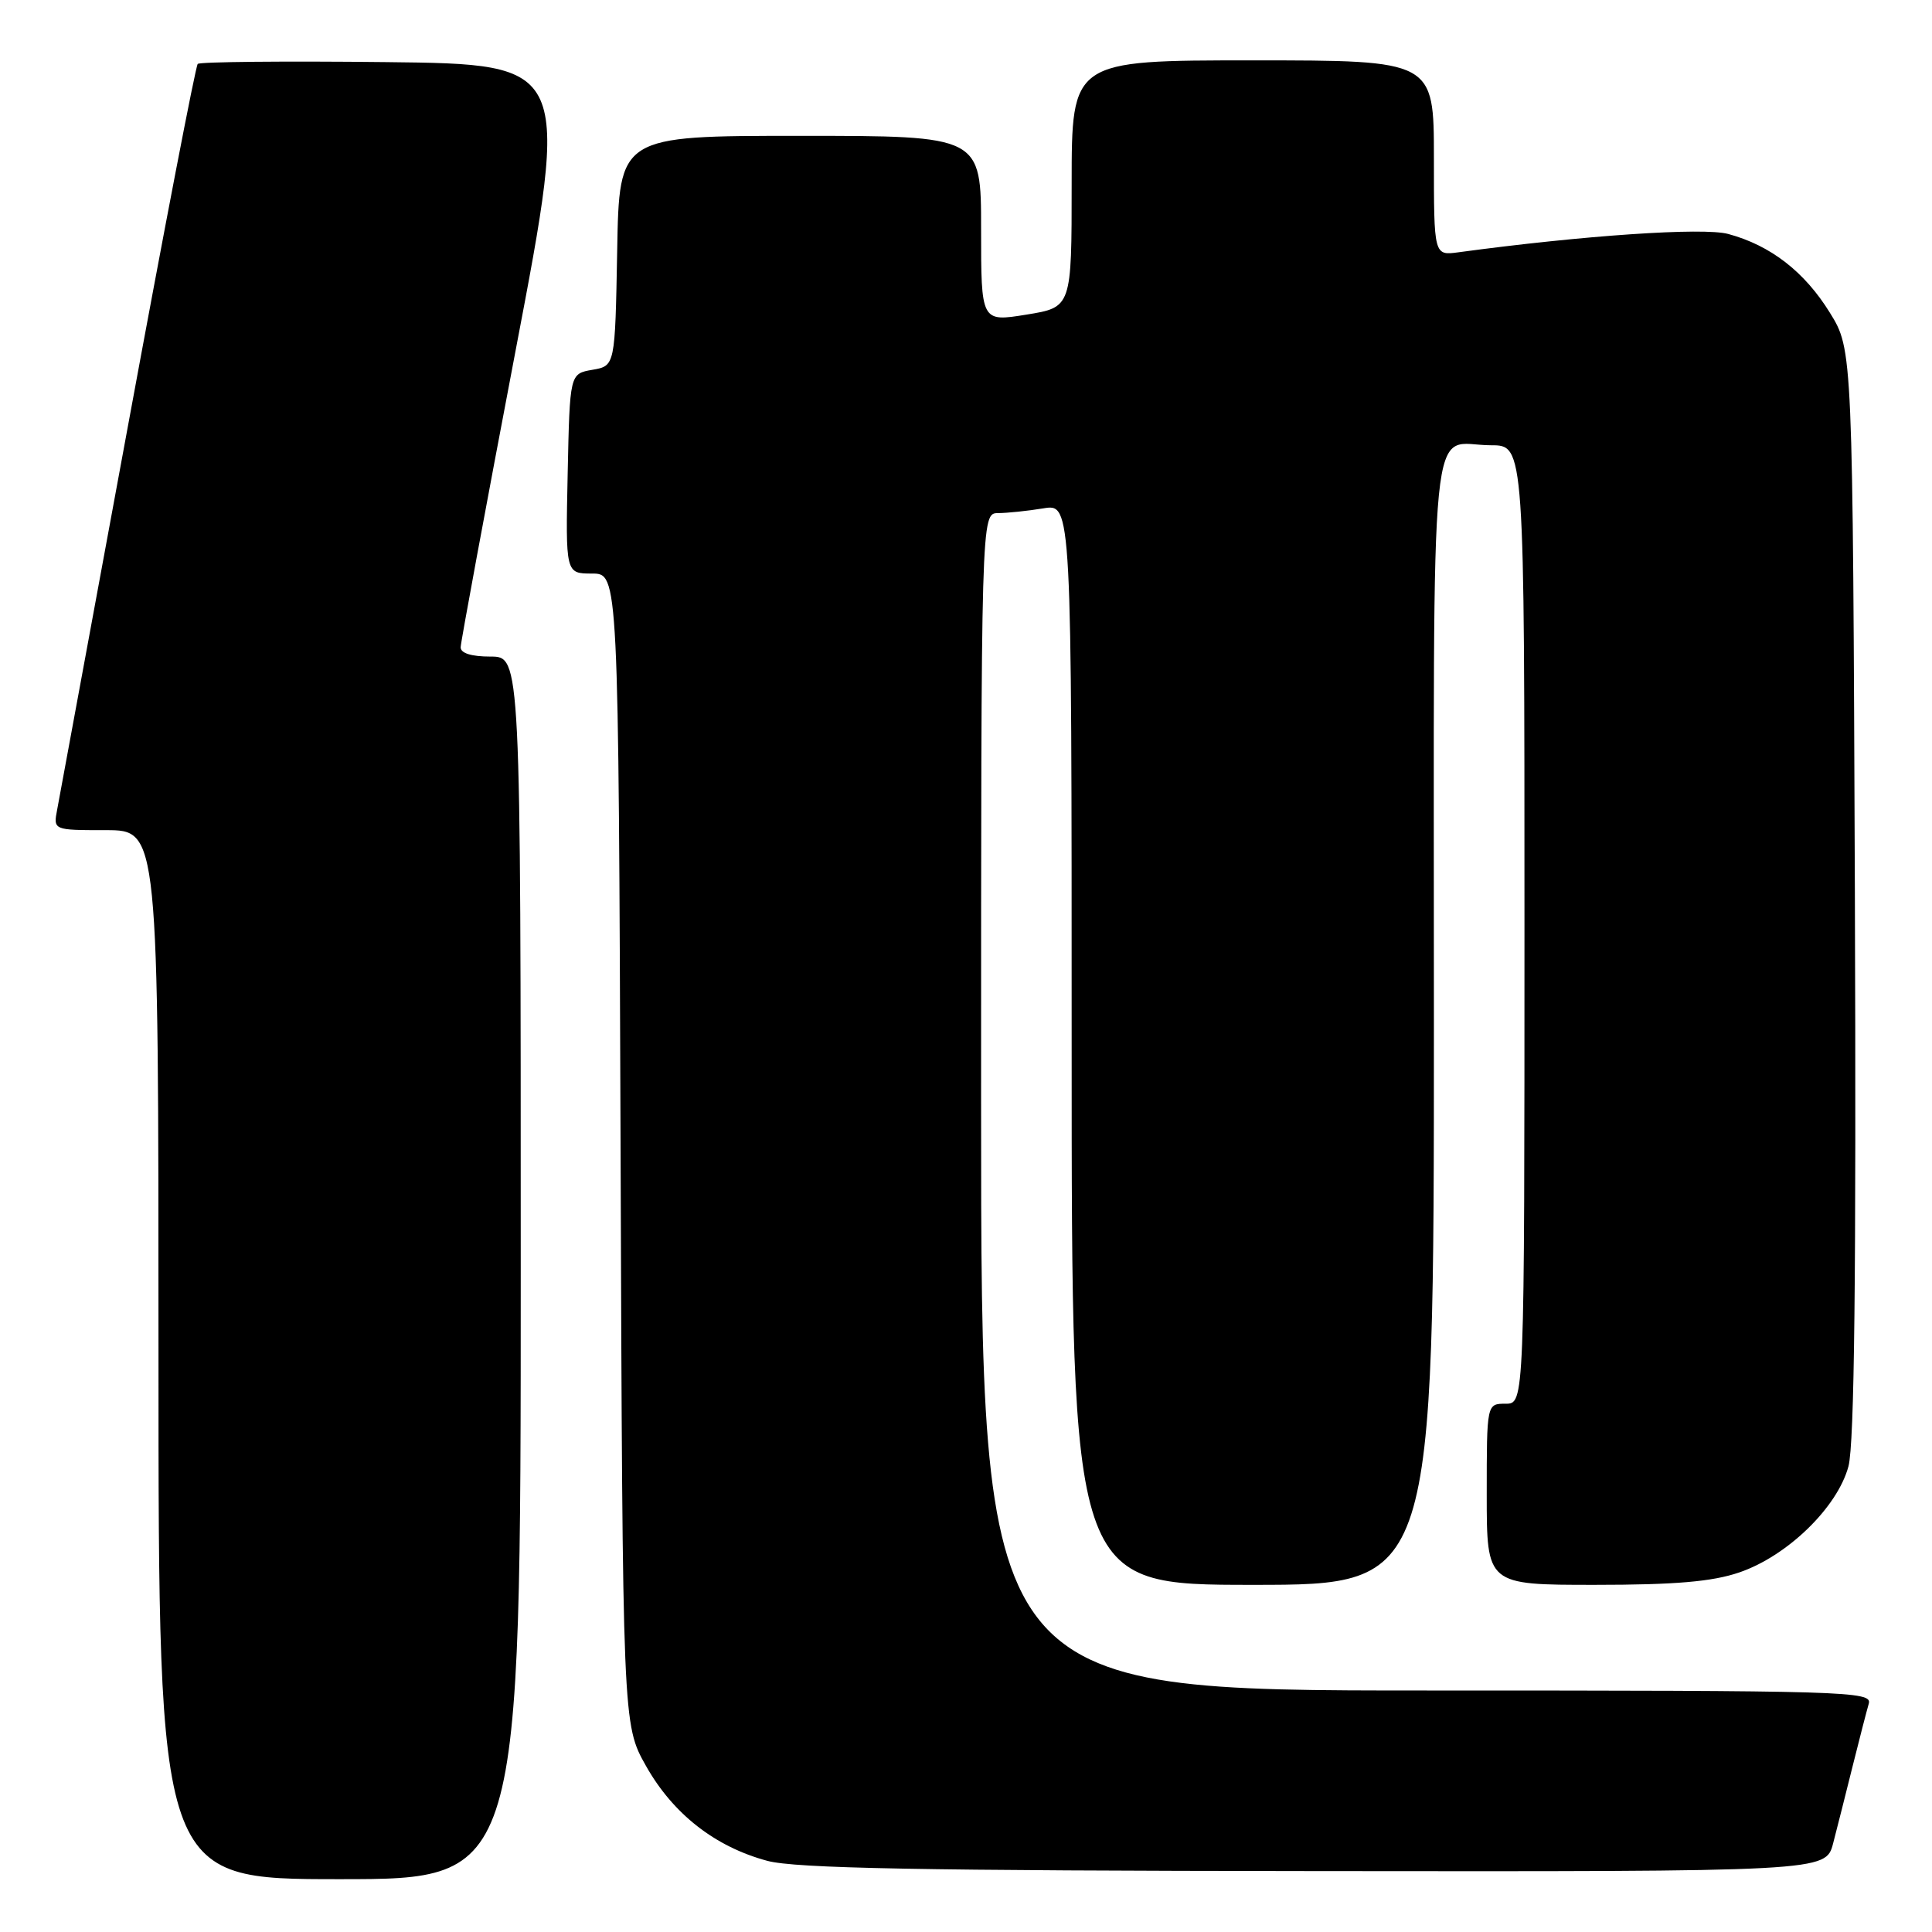 <?xml version="1.0" encoding="UTF-8" standalone="no"?>
<!DOCTYPE svg PUBLIC "-//W3C//DTD SVG 1.1//EN" "http://www.w3.org/Graphics/SVG/1.1/DTD/svg11.dtd" >
<svg xmlns="http://www.w3.org/2000/svg" xmlns:xlink="http://www.w3.org/1999/xlink" version="1.1" viewBox="0 0 256 256">
 <g >
 <path fill="currentColor"
d=" M 69.00 168.00 C 69.00 87.00 69.00 87.00 65.00 87.00 C 62.45 87.00 61.01 86.55 61.04 85.75 C 61.06 85.06 64.33 67.40 68.31 46.50 C 75.55 8.50 75.55 8.50 51.12 8.23 C 37.69 8.08 26.48 8.19 26.20 8.47 C 25.92 8.74 21.74 30.46 16.90 56.74 C 12.06 83.01 7.86 105.74 7.58 107.25 C 7.05 110.00 7.05 110.00 14.02 110.00 C 21.00 110.00 21.00 110.00 21.00 179.50 C 21.00 249.00 21.00 249.00 45.00 249.00 C 69.00 249.00 69.00 249.00 69.00 168.00 Z  M 242.90 244.25 C 243.44 242.19 244.60 237.57 245.49 234.00 C 246.38 230.43 247.34 226.71 247.62 225.75 C 248.11 224.10 244.85 224.00 189.07 224.00 C 130.00 224.00 130.00 224.00 130.00 146.00 C 130.00 68.00 130.00 68.00 132.25 67.99 C 133.49 67.98 136.19 67.70 138.25 67.36 C 142.00 66.74 142.00 66.74 142.00 138.37 C 142.00 210.00 142.00 210.00 166.00 210.00 C 190.00 210.00 190.00 210.00 190.00 135.11 C 190.00 51.27 189.23 59.00 197.58 59.00 C 202.00 59.00 202.00 59.00 202.00 122.50 C 202.00 186.00 202.00 186.00 199.50 186.00 C 197.00 186.00 197.00 186.00 197.00 198.00 C 197.00 210.00 197.00 210.00 211.32 210.00 C 221.96 210.00 226.88 209.58 230.45 208.36 C 236.83 206.19 243.47 199.74 244.93 194.30 C 245.72 191.33 245.97 169.05 245.78 118.22 C 245.50 46.34 245.50 46.34 242.47 41.44 C 239.11 36.00 234.60 32.51 228.99 31.00 C 225.69 30.11 209.79 31.19 193.25 33.43 C 190.00 33.87 190.00 33.87 190.00 20.94 C 190.00 8.00 190.00 8.00 166.00 8.00 C 142.00 8.00 142.00 8.00 142.00 24.36 C 142.00 40.72 142.00 40.72 136.00 41.69 C 130.00 42.66 130.00 42.66 130.00 30.33 C 130.00 18.00 130.00 18.00 106.03 18.00 C 82.05 18.00 82.05 18.00 81.78 33.24 C 81.50 48.48 81.50 48.48 78.50 49.00 C 75.50 49.52 75.50 49.52 75.22 62.76 C 74.94 76.00 74.94 76.00 78.45 76.00 C 81.95 76.00 81.95 76.00 82.23 152.25 C 82.50 228.50 82.50 228.50 85.60 234.00 C 89.19 240.36 94.75 244.71 101.67 246.57 C 105.39 247.57 122.04 247.88 174.21 247.93 C 241.92 248.00 241.92 248.00 242.90 244.25 Z "/>
</g>
</svg>